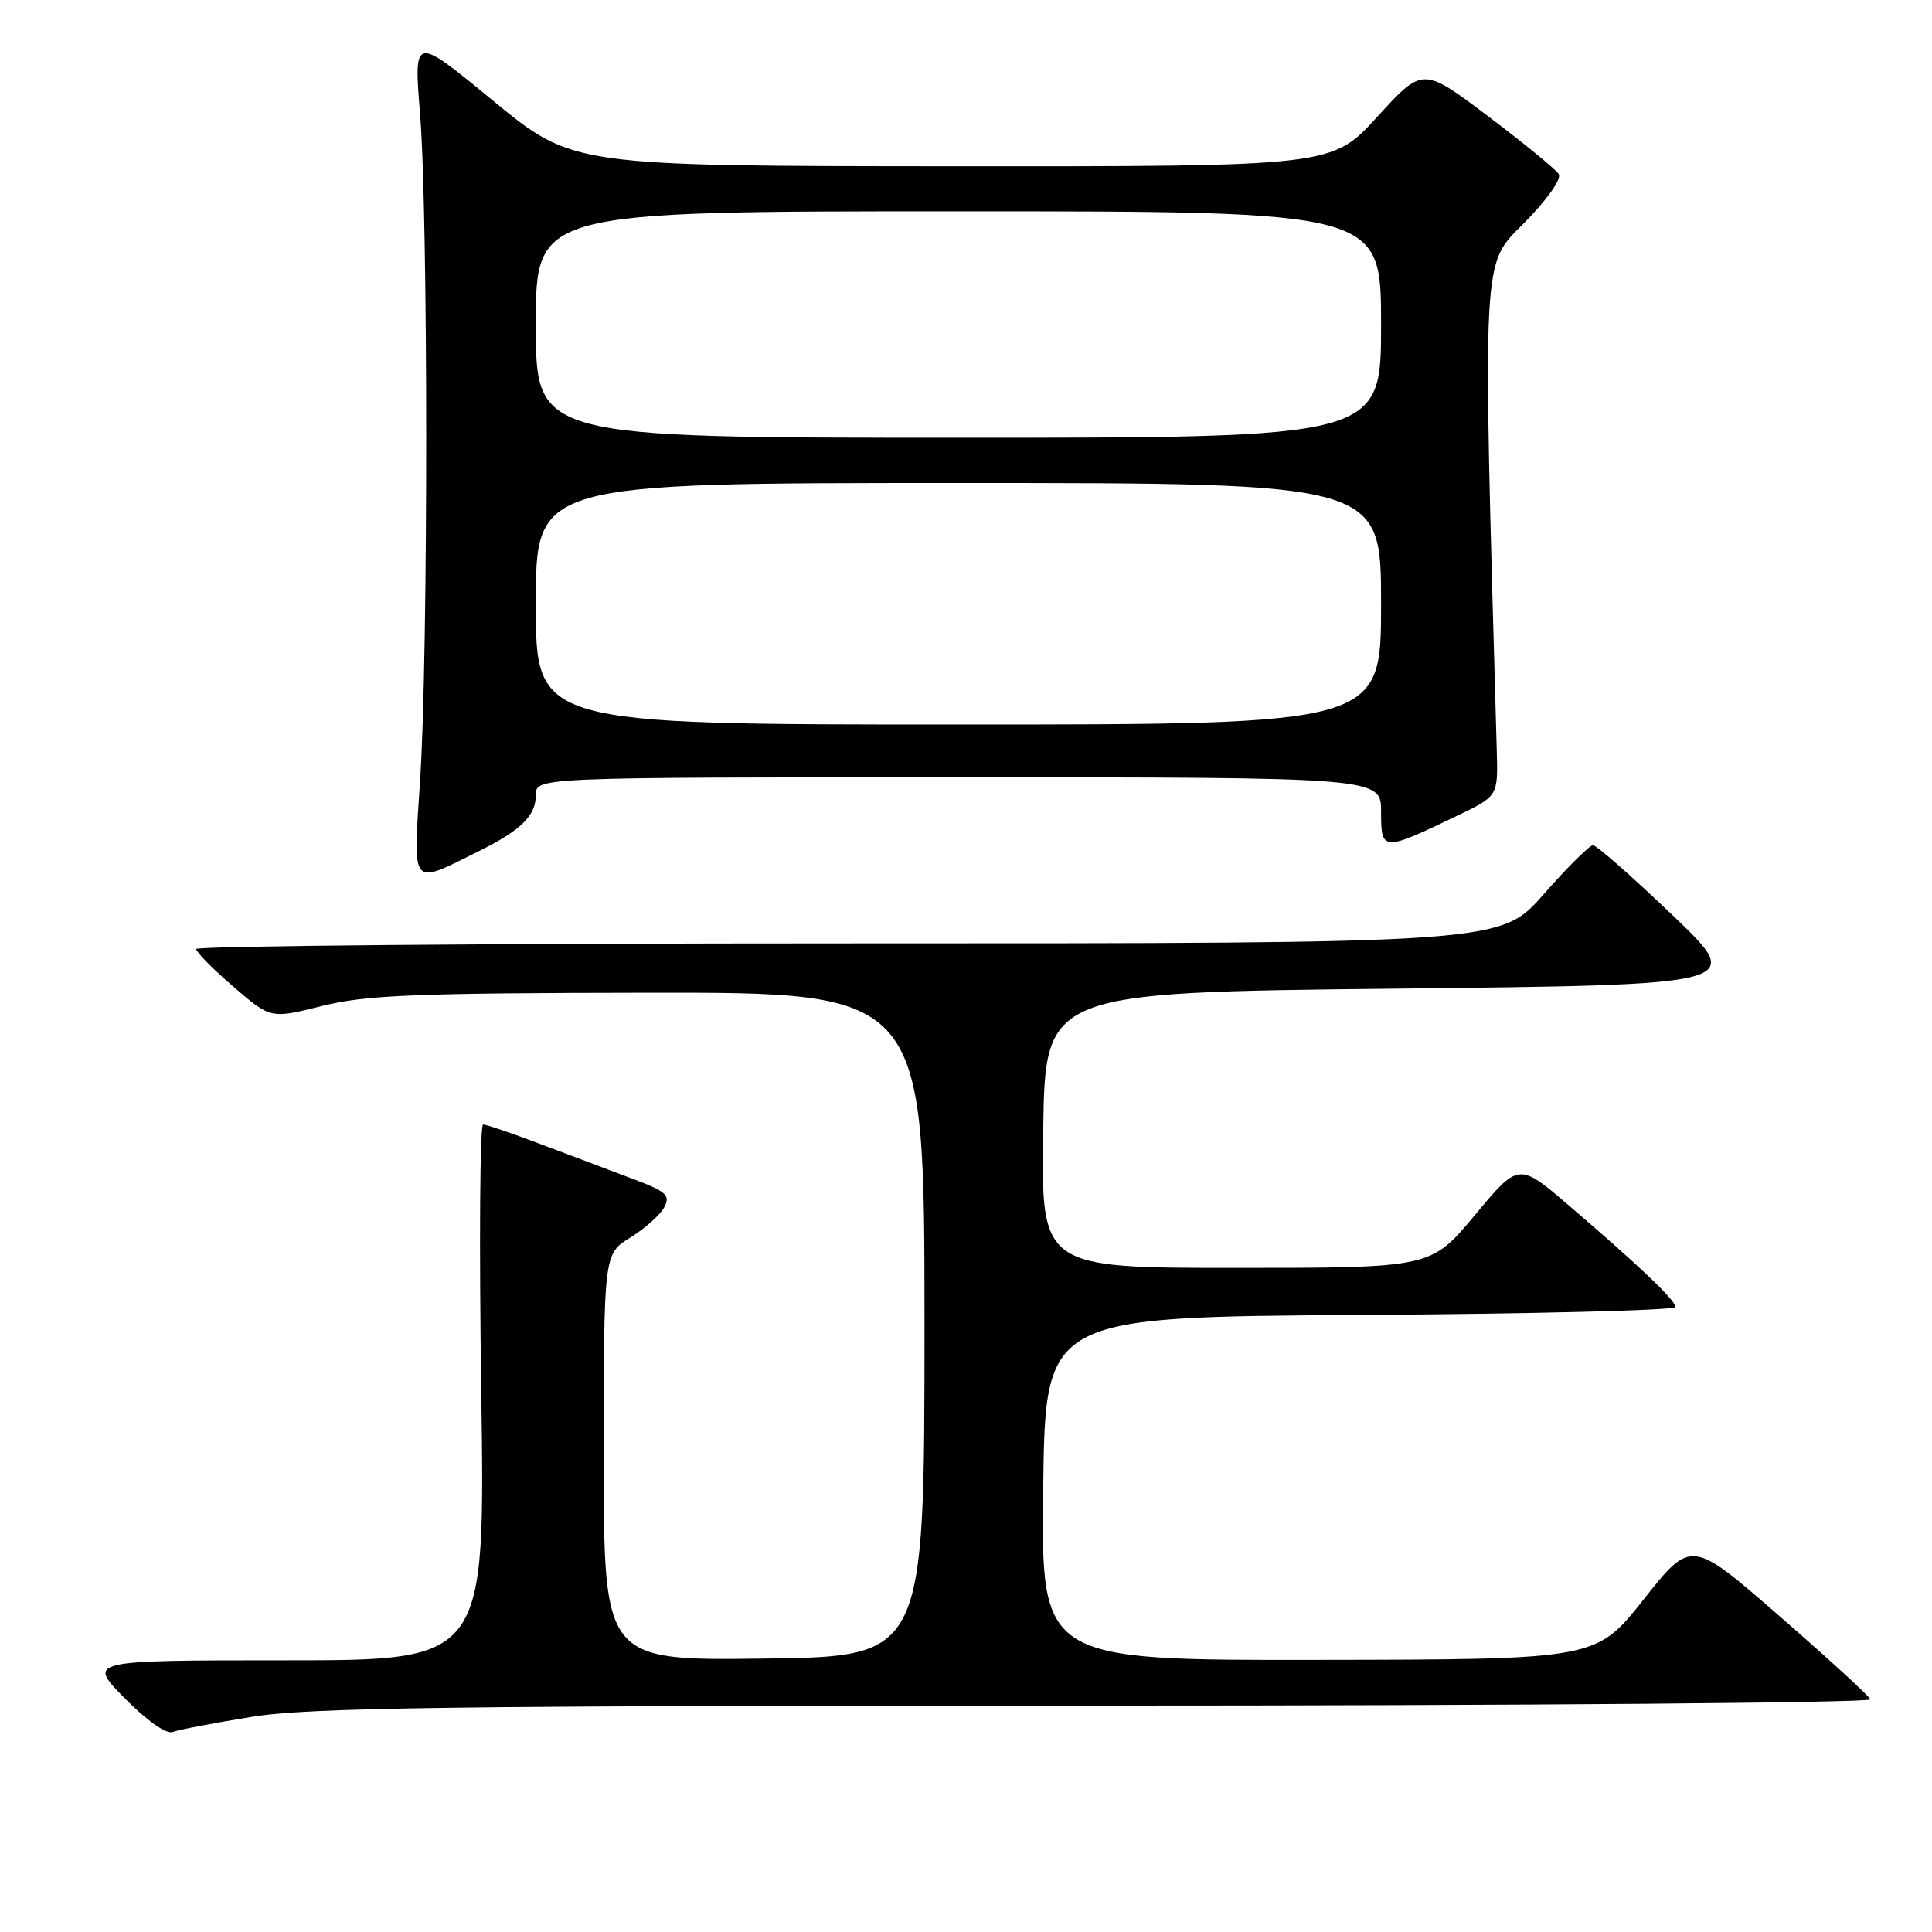 <?xml version="1.0" encoding="UTF-8" standalone="no"?>
<!DOCTYPE svg PUBLIC "-//W3C//DTD SVG 1.1//EN" "http://www.w3.org/Graphics/SVG/1.1/DTD/svg11.dtd" >
<svg xmlns="http://www.w3.org/2000/svg" xmlns:xlink="http://www.w3.org/1999/xlink" version="1.1" viewBox="0 0 256 256">
 <g >
 <path fill="currentColor"
d=" M 33.37 227.49 C 41.01 226.25 59.32 226.01 145.33 226.00 C 201.89 226.00 248.02 225.63 247.83 225.17 C 247.65 224.71 242.24 219.75 235.80 214.15 C 224.10 203.96 224.10 203.96 217.80 211.92 C 211.50 219.89 211.50 219.89 174.73 219.94 C 137.96 220.00 137.96 220.00 138.23 197.25 C 138.50 174.50 138.50 174.50 180.25 174.24 C 203.21 174.10 222.00 173.62 222.00 173.19 C 222.00 172.28 217.26 167.76 207.87 159.72 C 201.23 154.03 201.23 154.03 195.42 161.02 C 189.60 168.00 189.60 168.00 163.78 168.00 C 137.95 168.00 137.95 168.00 138.23 149.75 C 138.50 131.50 138.50 131.50 184.89 131.00 C 231.28 130.50 231.28 130.50 221.60 121.25 C 216.28 116.16 211.55 112.00 211.08 112.00 C 210.62 112.00 207.68 114.93 204.54 118.50 C 198.83 125.00 198.83 125.00 112.42 125.00 C 64.89 125.00 26.00 125.34 26.00 125.75 C 26.00 126.16 28.22 128.41 30.94 130.75 C 35.87 135.00 35.87 135.00 42.69 133.29 C 48.47 131.85 55.02 131.58 86.00 131.54 C 122.50 131.50 122.50 131.50 122.50 175.50 C 122.50 219.50 122.50 219.50 101.25 219.77 C 80.00 220.04 80.00 220.04 80.00 193.10 C 80.00 166.16 80.00 166.16 83.51 163.99 C 85.44 162.80 87.47 160.99 88.01 159.98 C 88.87 158.38 88.31 157.88 83.75 156.17 C 80.86 155.08 75.41 153.02 71.63 151.60 C 67.85 150.17 64.42 149.00 64.01 149.00 C 63.59 149.00 63.48 164.97 63.77 184.50 C 64.29 220.00 64.29 220.00 37.93 220.00 C 11.58 220.00 11.58 220.00 16.52 225.02 C 19.40 227.95 22.04 229.81 22.85 229.50 C 23.62 229.21 28.35 228.30 33.37 227.49 Z  M 63.50 112.76 C 69.06 109.99 71.00 108.08 71.00 105.35 C 71.00 103.00 71.00 103.00 127.00 103.00 C 183.00 103.00 183.00 103.00 183.00 107.57 C 183.00 112.83 183.18 112.84 193.00 108.13 C 198.50 105.50 198.50 105.50 198.33 99.50 C 196.45 32.73 196.31 35.26 201.98 29.52 C 205.00 26.46 206.94 23.71 206.54 23.06 C 206.15 22.44 201.94 18.99 197.18 15.40 C 188.52 8.87 188.52 8.87 182.51 15.46 C 176.50 22.06 176.50 22.06 126.18 22.03 C 75.86 22.00 75.86 22.00 65.34 13.35 C 54.82 4.69 54.82 4.69 55.66 15.10 C 56.74 28.49 56.75 86.67 55.67 103.34 C 54.73 117.86 54.29 117.33 63.50 112.76 Z  M 71.00 80.00 C 71.00 64.00 71.00 64.00 127.00 64.00 C 183.00 64.00 183.00 64.00 183.00 80.00 C 183.00 96.00 183.00 96.00 127.00 96.00 C 71.00 96.00 71.00 96.00 71.00 80.00 Z  M 71.00 43.00 C 71.00 28.00 71.00 28.00 127.00 28.00 C 183.00 28.00 183.00 28.00 183.00 43.00 C 183.00 58.00 183.00 58.00 127.00 58.00 C 71.00 58.00 71.00 58.00 71.00 43.00 Z "/>
</g>
</svg>